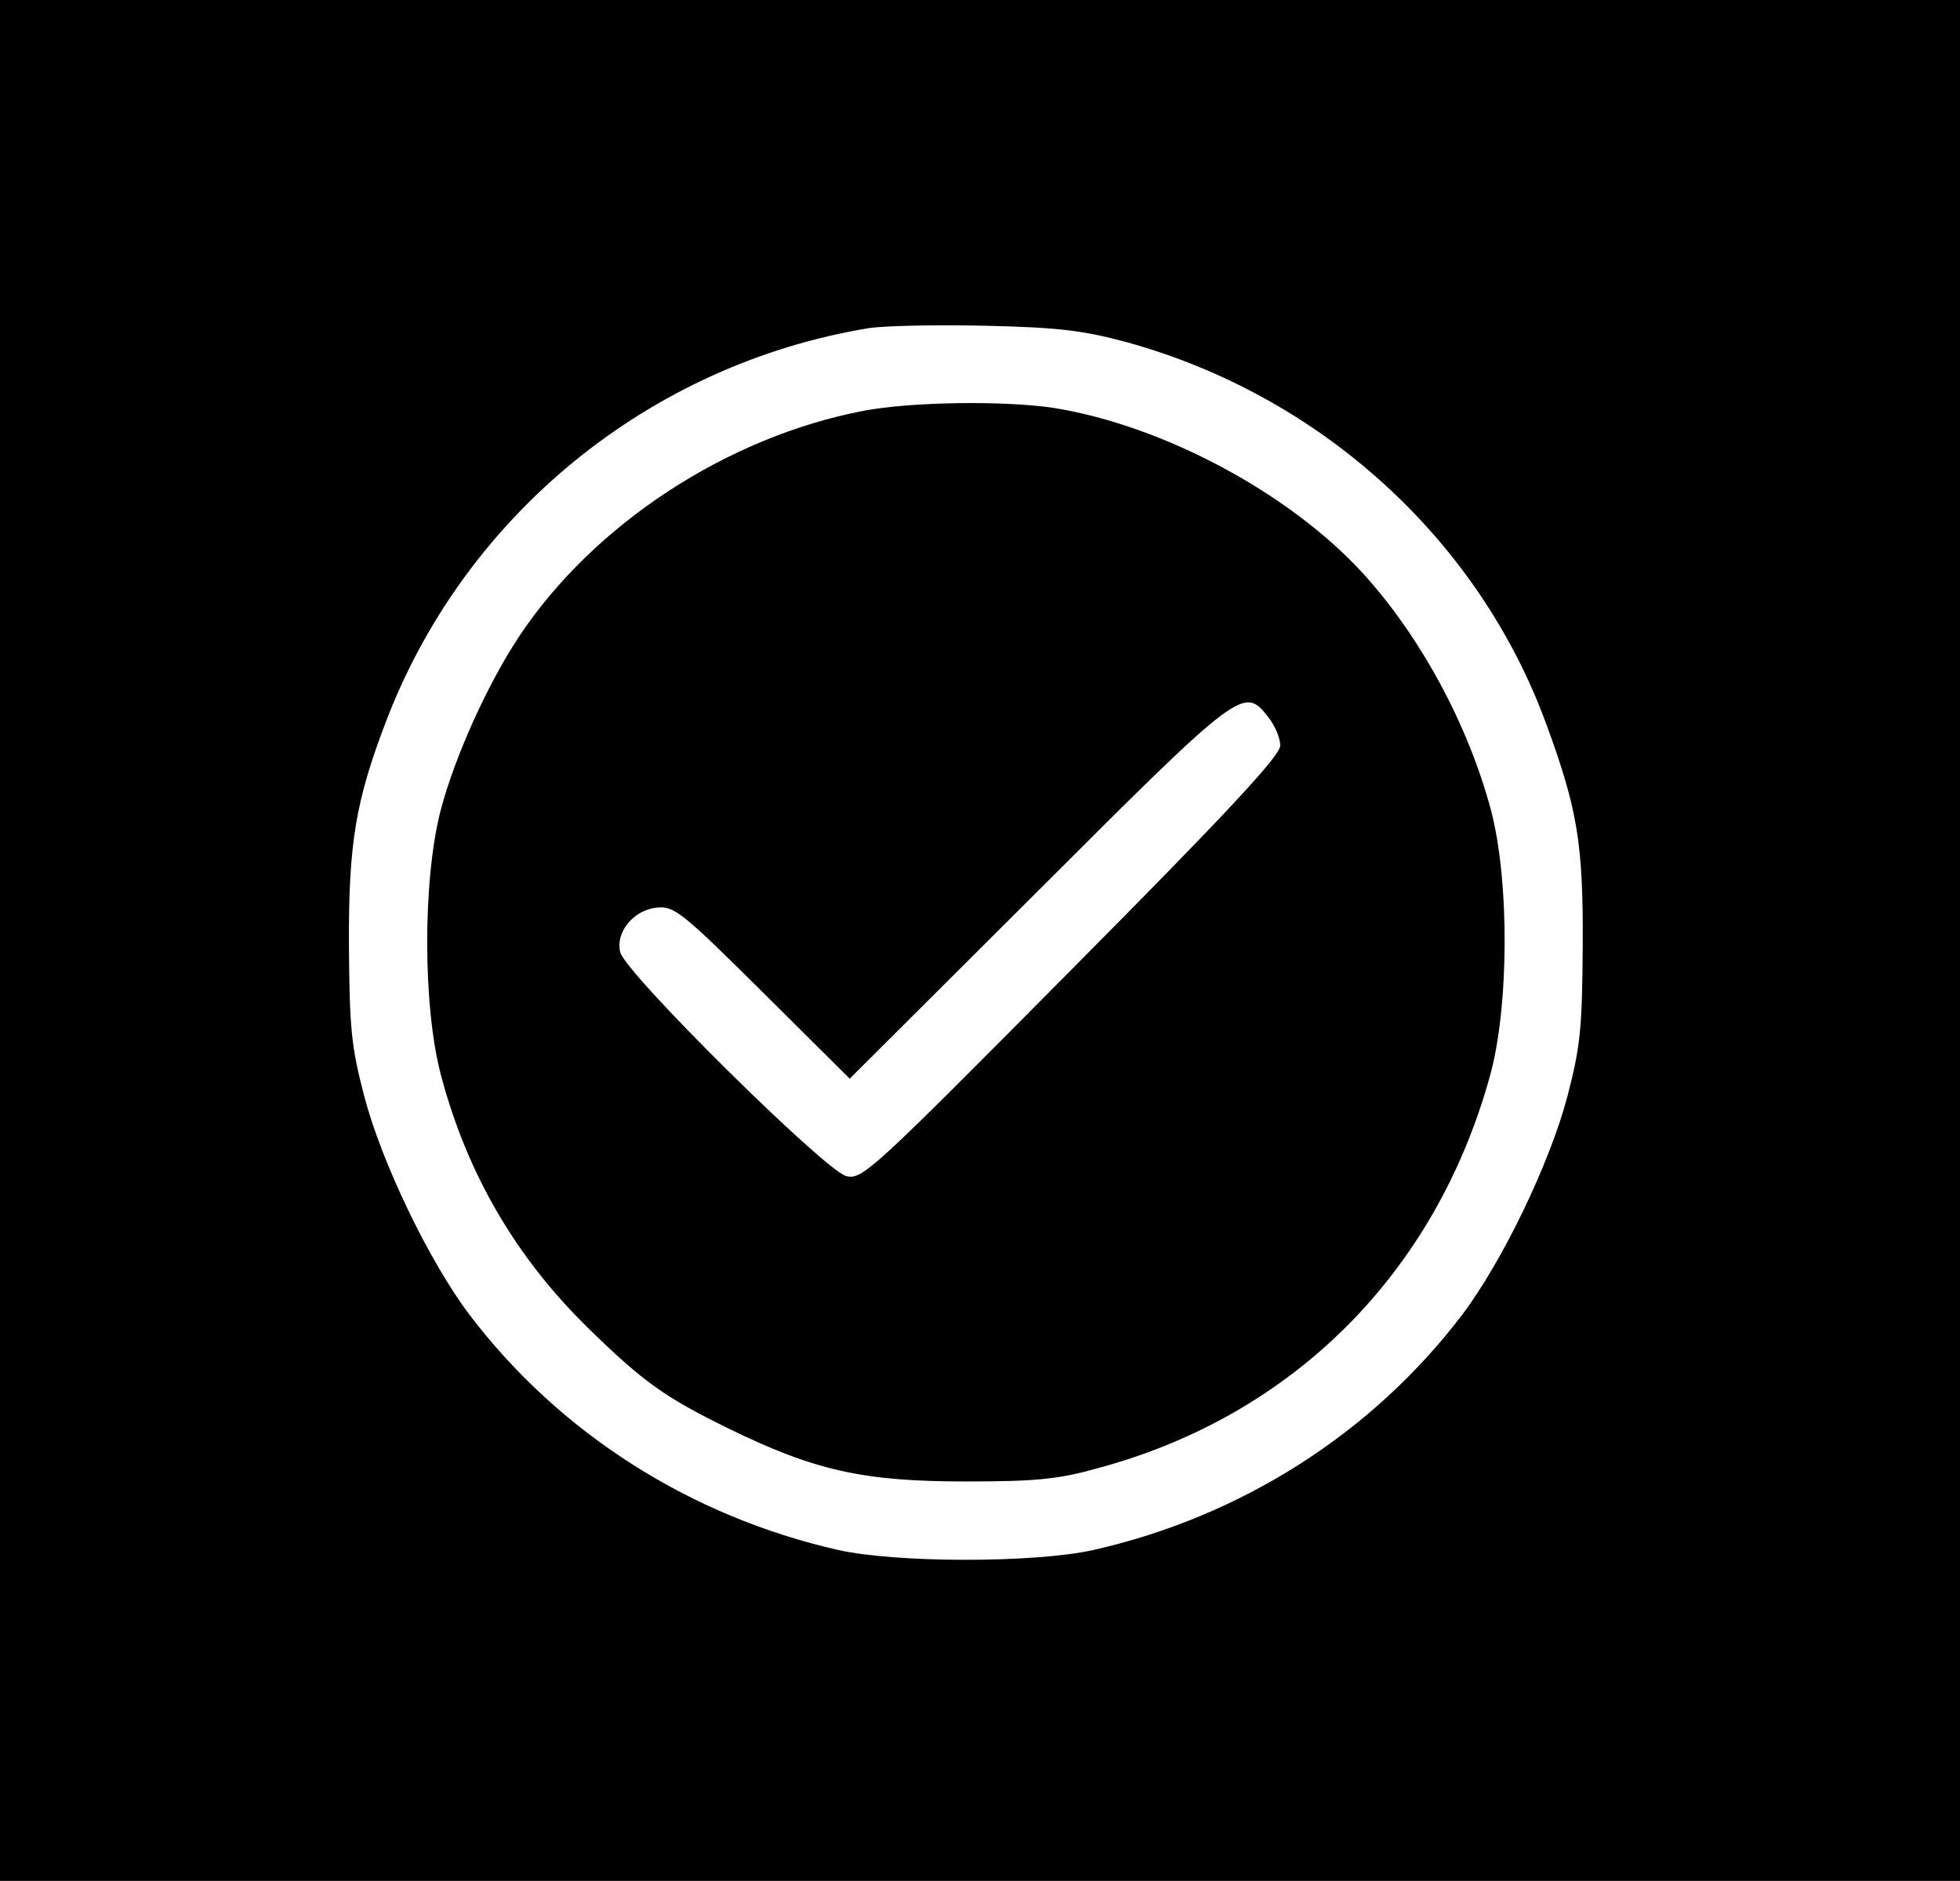 <?xml version="1.0" standalone="no"?>
<!DOCTYPE svg PUBLIC "-//W3C//DTD SVG 20010904//EN"
 "http://www.w3.org/TR/2001/REC-SVG-20010904/DTD/svg10.dtd">
<svg version="1.0" xmlns="http://www.w3.org/2000/svg"
 width="346pt" height="332pt" viewBox="0 0 346 332"
 preserveAspectRatio="xMidYMid meet">

<g transform="translate(0,332) scale(0.1,-0.1)"
fill="#000000" stroke="none">
<path d="M0 1660 l0 -1660 1730 0 1730 0 0 1660 0 1660 -1730 0 -1730 0 0
-1660z m1989 1056 c344 -95 622 -349 741 -675 55 -150 65 -211 64 -391 -1
-145 -4 -177 -27 -265 -31 -118 -115 -292 -186 -386 -159 -209 -390 -356 -651
-415 -103 -23 -347 -23 -450 0 -261 59 -492 206 -651 415 -71 94 -155 268
-186 386 -23 88 -26 120 -27 265 -1 182 12 257 66 398 140 365 467 630 853
693 28 4 120 6 205 4 128 -3 171 -8 249 -29z"/>
<path d="M1525 2595 c-241 -46 -477 -200 -609 -399 -55 -83 -113 -211 -138
-306 -32 -123 -32 -348 1 -470 46 -172 131 -318 257 -442 99 -97 137 -124 249
-179 153 -75 239 -94 420 -94 125 0 164 4 235 24 343 93 594 344 690 691 34
121 35 345 2 470 -40 150 -124 306 -226 418 -130 142 -353 261 -546 292 -88
13 -249 11 -335 -5z m714 -541 c12 -15 21 -37 21 -50 0 -18 -94 -119 -368
-395 -353 -356 -370 -372 -398 -365 -37 9 -390 358 -399 395 -9 35 23 75 65
79 30 3 44 -8 186 -149 l154 -153 333 332 c359 359 363 361 406 306z"/>
</g>
</svg>
